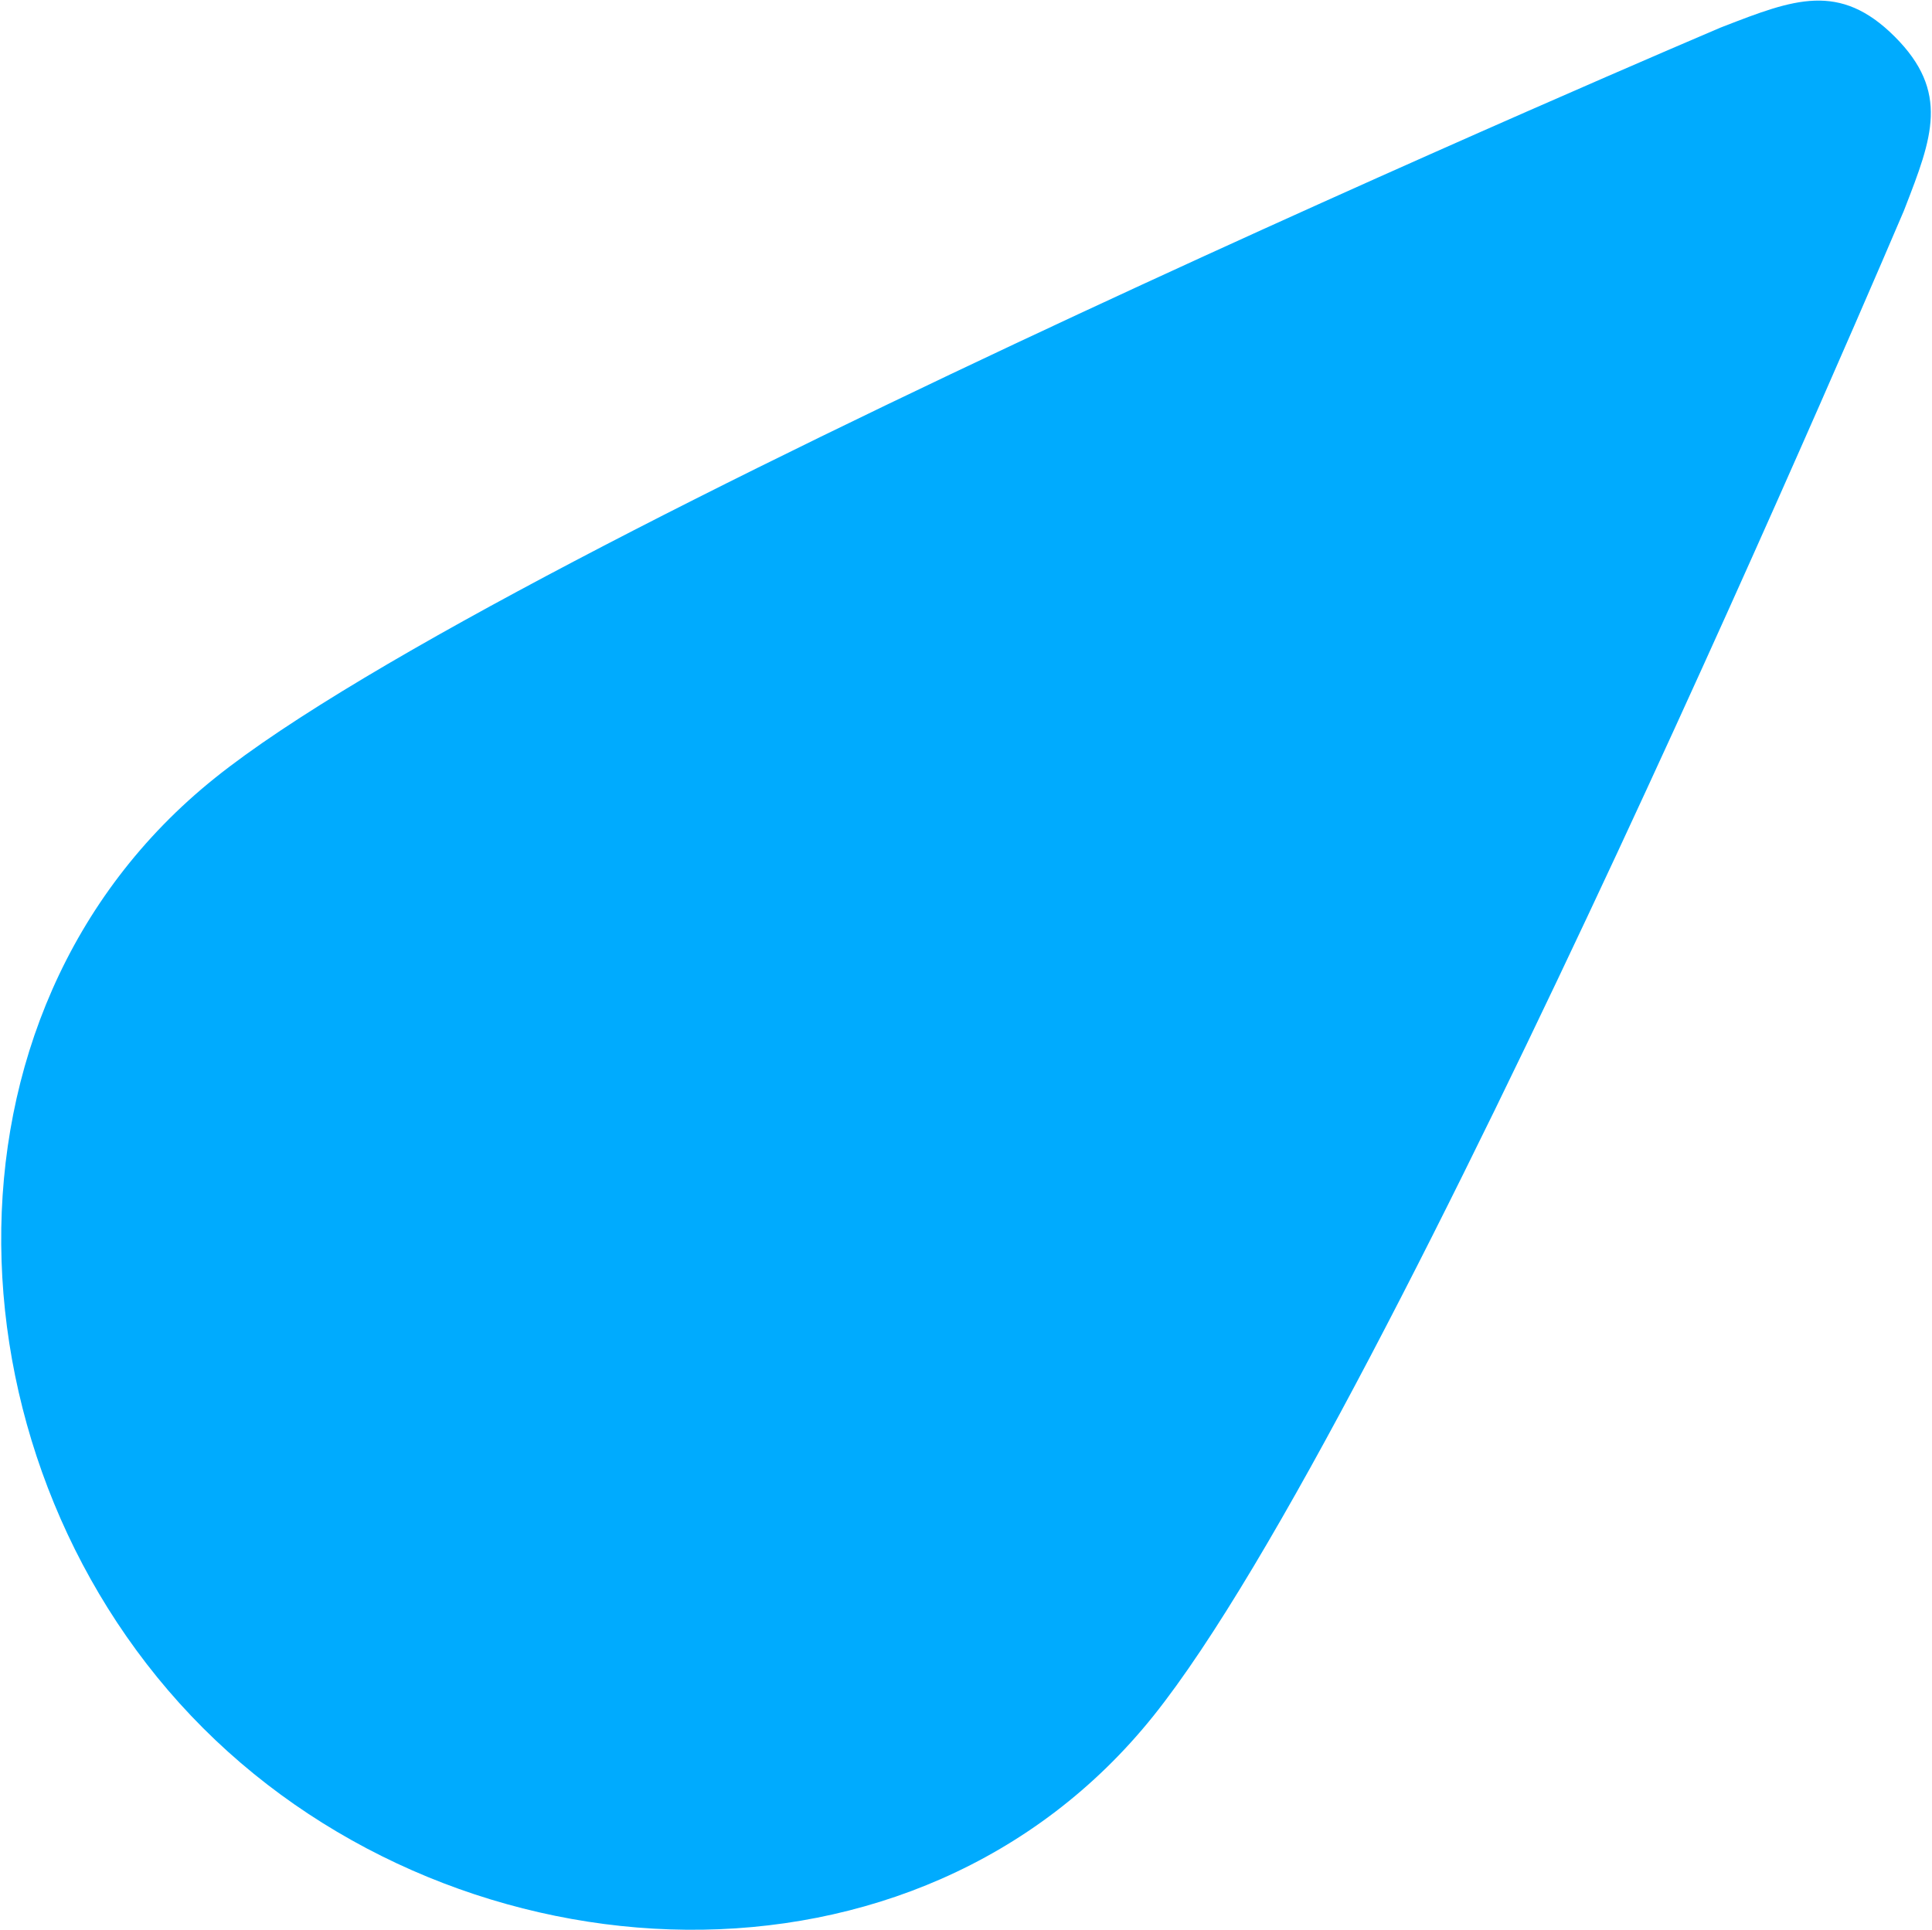 <svg class="absolute z-0 -top-30pc md:-top-256px left-16px md:left-96px / animate-rellax" data-rellax-mobile-speed="-4" data-rellax-desktop-speed="0" width="1115" height="1114" viewBox="0 0 1115 1114" fill="none" xmlns="http://www.w3.org/2000/svg" style="transform: translate3d(0px, 0px, 0px);">
        <path d="M1099.42 119.975L1098.7 121.825C1098.7 121.825 802.094 820.25 665.638 990.55C529.183 1160.85 266.701 1147.04 117.166 997.508C-32.369 847.973 -46.176 585.492 124.124 449.036C294.424 312.581 992.849 15.972 992.849 15.972L994.699 15.254C1035.1 -0.417 1061.63 -10.708 1093.51 21.166C1125.38 53.04 1115.09 79.571 1099.42 119.975Z" fill="#00ABFE"></path>
      </svg>